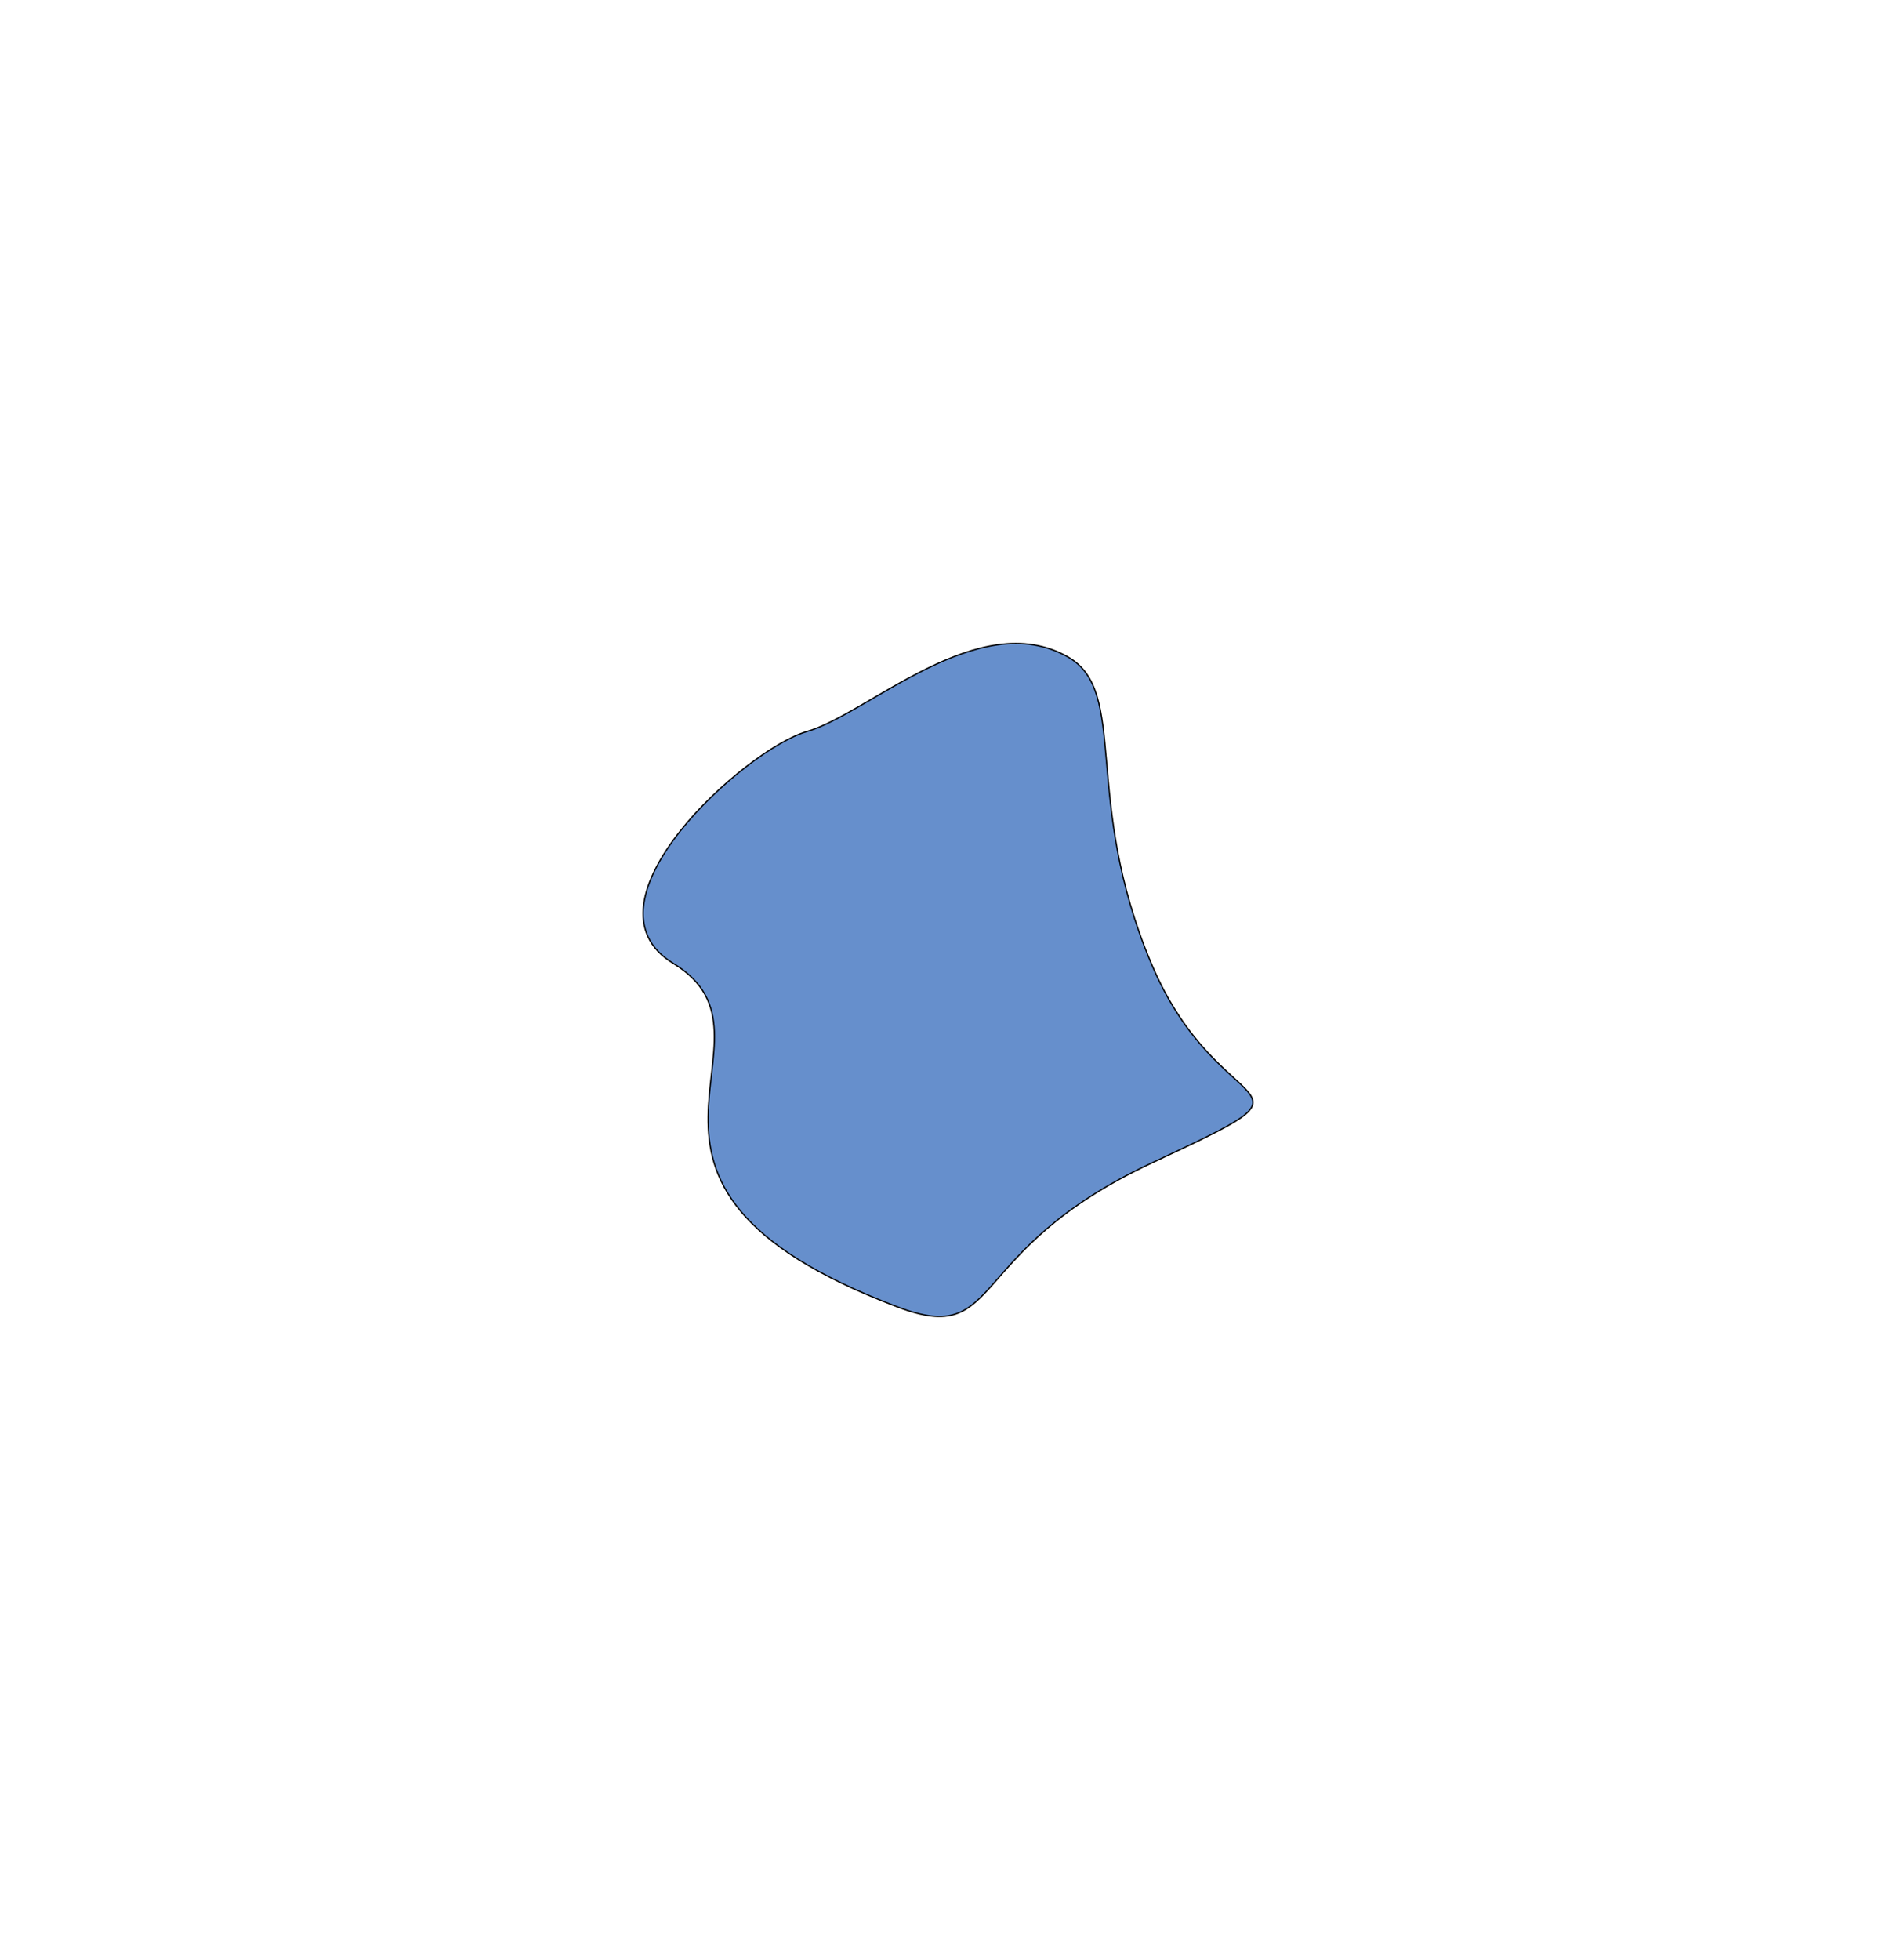 <svg width="1477" height="1526" viewBox="0 0 1477 1526" fill="none" xmlns="http://www.w3.org/2000/svg">
<g filter="url(#filter0_f_123_154)">
<path d="M524.577 750.15C447.308 703.27 580.64 583.301 628.482 569.594C676.323 555.886 762.199 472.053 831.805 511.428C879.645 538.491 842.678 621.641 896.838 750.15C950.999 878.658 1043.97 836.781 896.838 905.662C749.702 974.542 782.428 1049.09 699.121 1017.55C441.977 920.203 621.163 808.749 524.577 750.15Z" fill="#0066FF" fill-opacity="0.5"/>
<path d="M524.577 750.15C447.308 703.27 580.64 583.301 628.482 569.594C676.323 555.886 762.199 472.053 831.805 511.428C879.645 538.491 842.678 621.641 896.838 750.15C950.999 878.658 1043.97 836.781 896.838 905.662C749.702 974.542 782.428 1049.09 699.121 1017.55C441.977 920.203 621.163 808.749 524.577 750.15Z" fill="black" fill-opacity="0.2"/>
<path d="M524.577 750.15C447.308 703.27 580.64 583.301 628.482 569.594C676.323 555.886 762.199 472.053 831.805 511.428C879.645 538.491 842.678 621.641 896.838 750.15C950.999 878.658 1043.97 836.781 896.838 905.662C749.702 974.542 782.428 1049.09 699.121 1017.55C441.977 920.203 621.163 808.749 524.577 750.15Z" stroke="black"/>
</g>
<defs>
<filter id="filter0_f_123_154" x="0.5" y="0.5" width="1476" height="1525" filterUnits="userSpaceOnUse" color-interpolation-filters="sRGB">
<feFlood flood-opacity="0" result="BackgroundImageFix"/>
<feBlend mode="normal" in="SourceGraphic" in2="BackgroundImageFix" result="shape"/>
<feGaussianBlur stdDeviation="250" result="effect1_foregroundBlur_123_154"/>
</filter>
</defs>
</svg>
